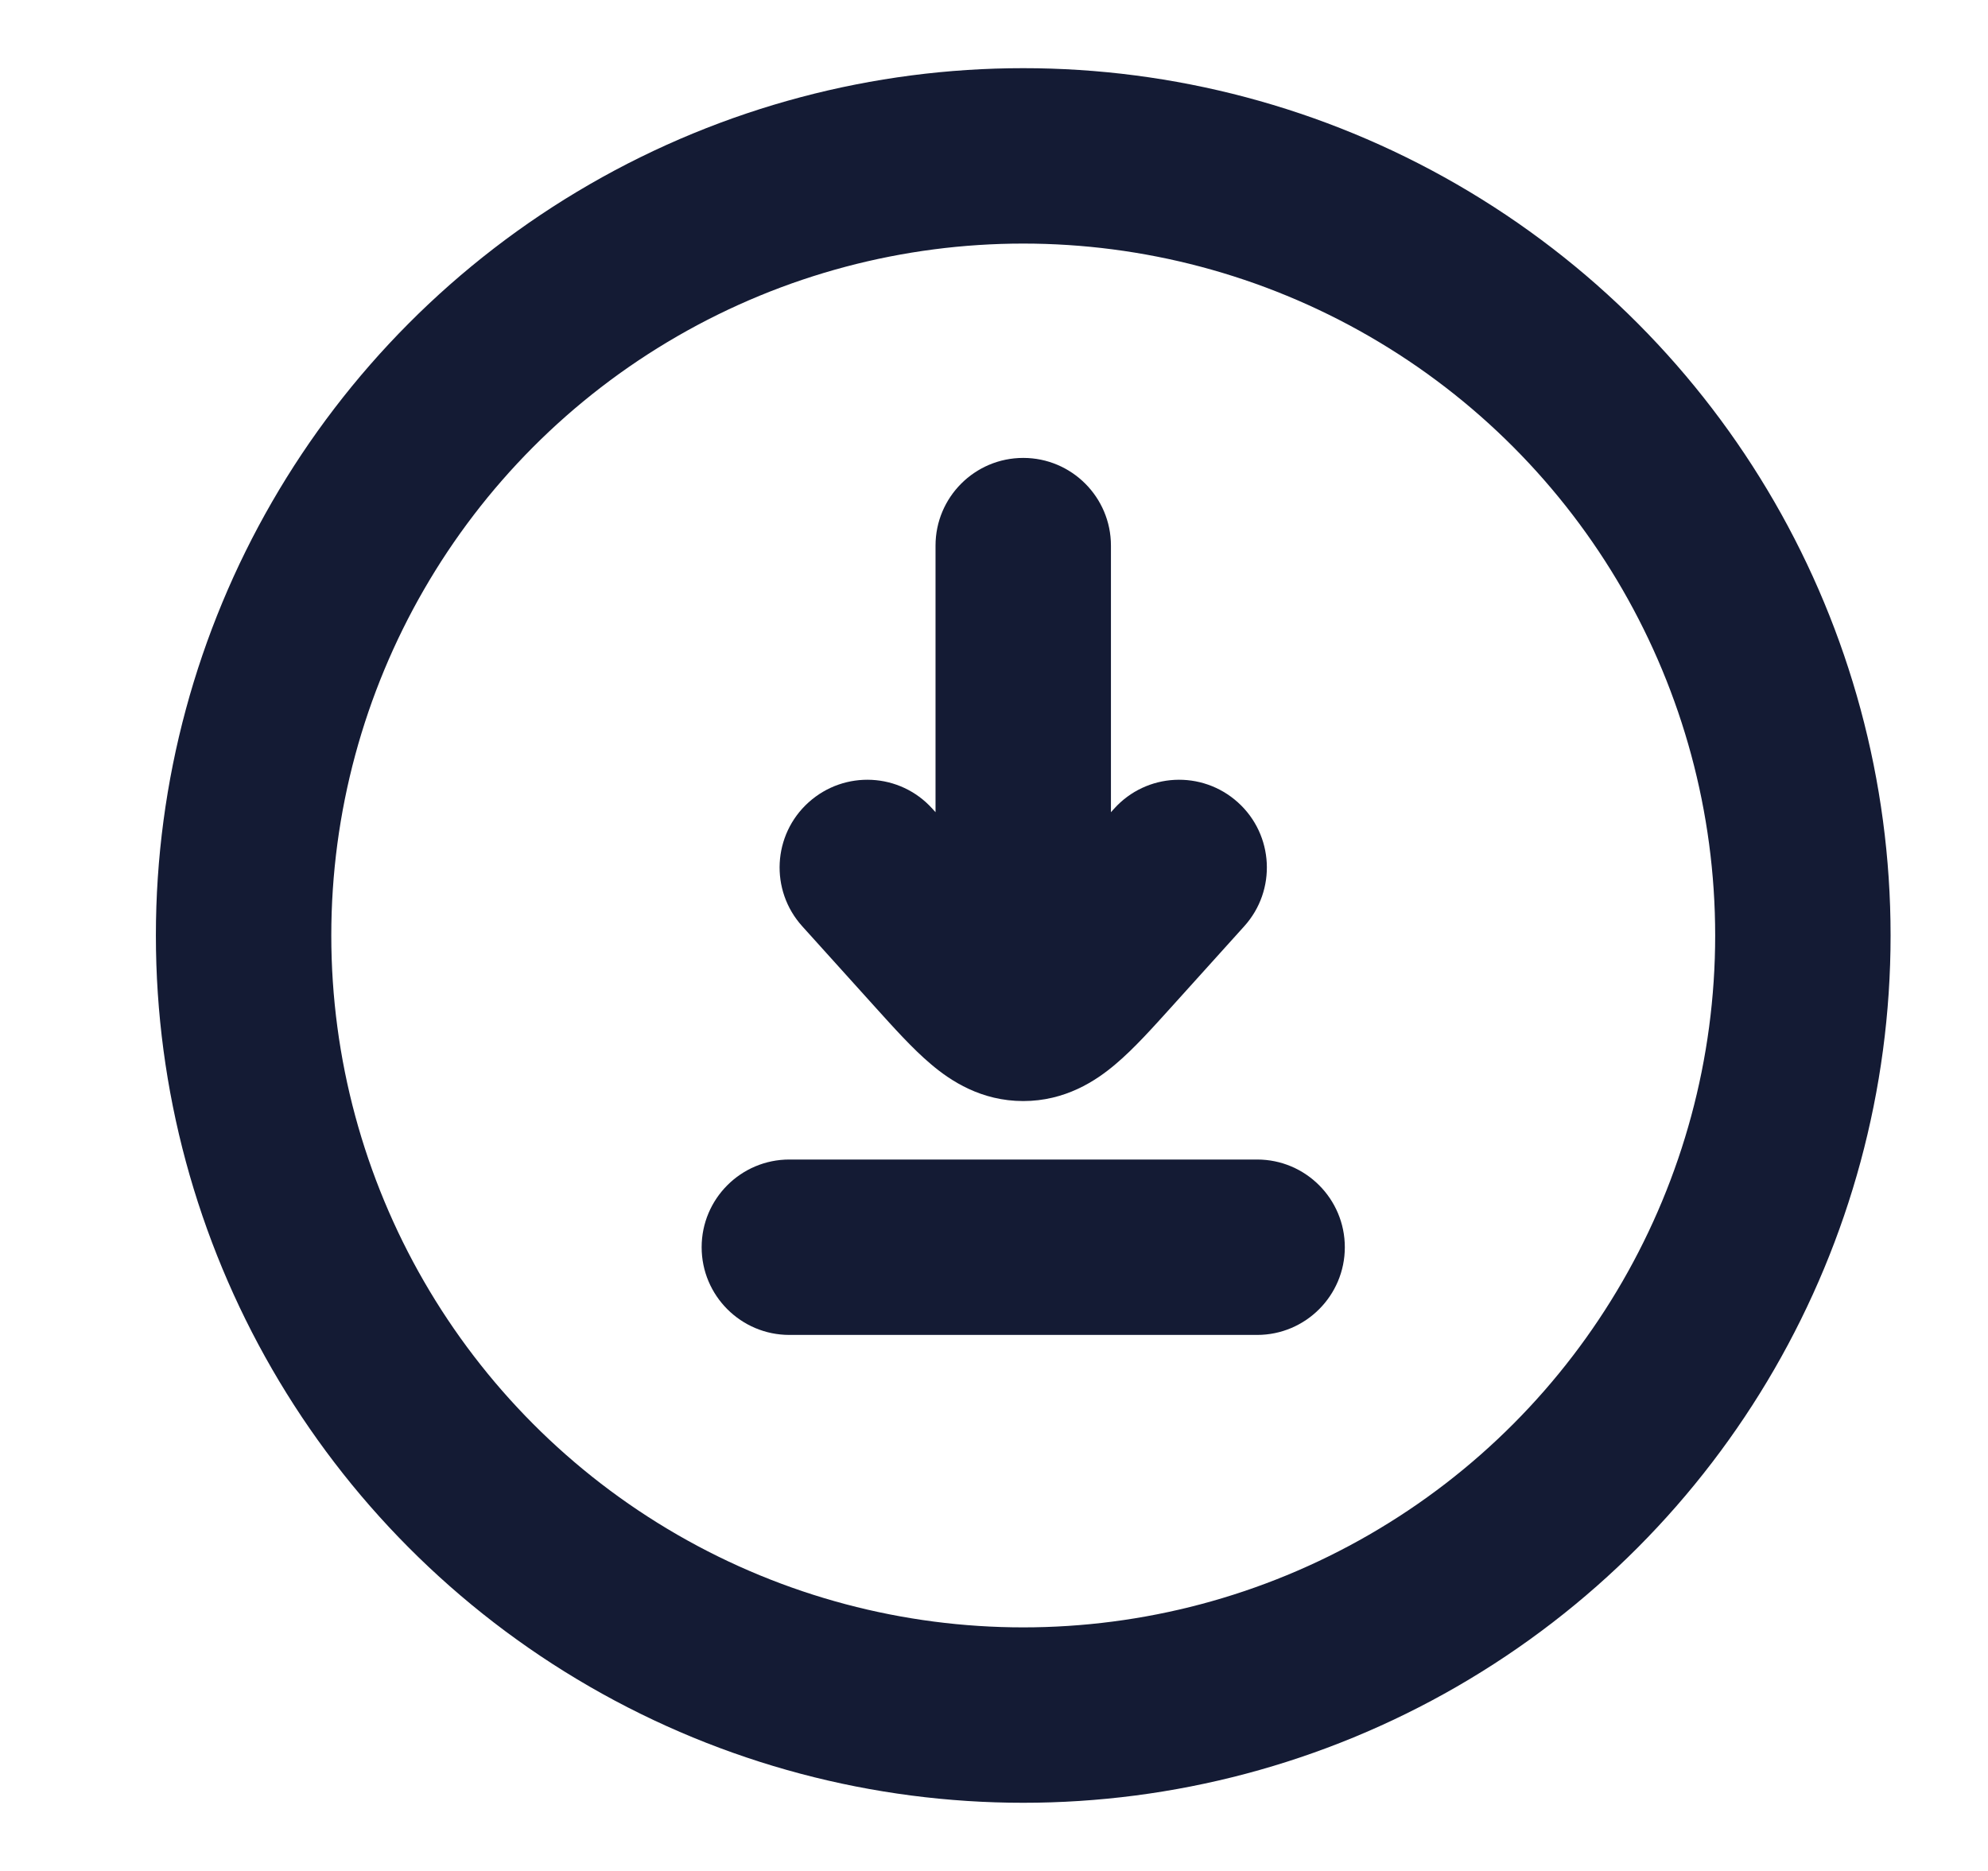 <svg width="17" height="16" viewBox="0 0 17 16" fill="none" xmlns="http://www.w3.org/2000/svg">
<g clip-path="url(#clip0_414_5143)">
<circle cx="8.75" cy="8" r="6.667" stroke="#141B34" stroke-width="1.5"/>
<path d="M6.75 9.916C6.336 9.916 6 10.252 6 10.666C6 11.08 6.336 11.416 6.75 11.416V9.916ZM10.75 11.416C11.164 11.416 11.5 11.08 11.5 10.666C11.5 10.252 11.164 9.916 10.75 9.916V11.416ZM10.64 7.921C10.918 7.613 10.893 7.139 10.586 6.862C10.278 6.584 9.804 6.608 9.527 6.916L10.64 7.921ZM9.457 8.112L10.014 8.615L10.014 8.615L9.457 8.112ZM8.043 8.112L7.486 8.615L8.043 8.112ZM7.973 6.916C7.696 6.608 7.222 6.584 6.914 6.862C6.607 7.139 6.582 7.613 6.86 7.921L7.973 6.916ZM9.5 4.666C9.5 4.252 9.164 3.916 8.75 3.916C8.336 3.916 8 4.252 8 4.666H9.5ZM6.75 11.416H10.75V9.916H6.75V11.416ZM9.527 6.916L8.9 7.61L10.014 8.615L10.64 7.921L9.527 6.916ZM8.6 7.61L7.973 6.916L6.86 7.921L7.486 8.615L8.6 7.61ZM8.9 7.61C8.815 7.704 8.749 7.777 8.691 7.838C8.633 7.899 8.596 7.934 8.572 7.955C8.548 7.975 8.555 7.965 8.586 7.951C8.625 7.933 8.683 7.916 8.75 7.916V9.416C9.108 9.416 9.37 9.245 9.54 9.1C9.698 8.967 9.862 8.783 10.014 8.615L8.9 7.61ZM7.486 8.615C7.638 8.783 7.802 8.967 7.96 9.1C8.13 9.245 8.392 9.416 8.75 9.416V7.916C8.817 7.916 8.875 7.933 8.914 7.951C8.945 7.965 8.952 7.975 8.928 7.955C8.904 7.934 8.867 7.899 8.809 7.838C8.751 7.777 8.685 7.704 8.6 7.61L7.486 8.615ZM9.5 8.666V4.666H8V8.666H9.5Z" fill="#141B34"/>
</g>
<defs>
<clipPath id="clip0_414_5143">
<rect width="16" height="16" fill="white" transform="translate(0.75)"/>
</clipPath>
</defs>
</svg>
